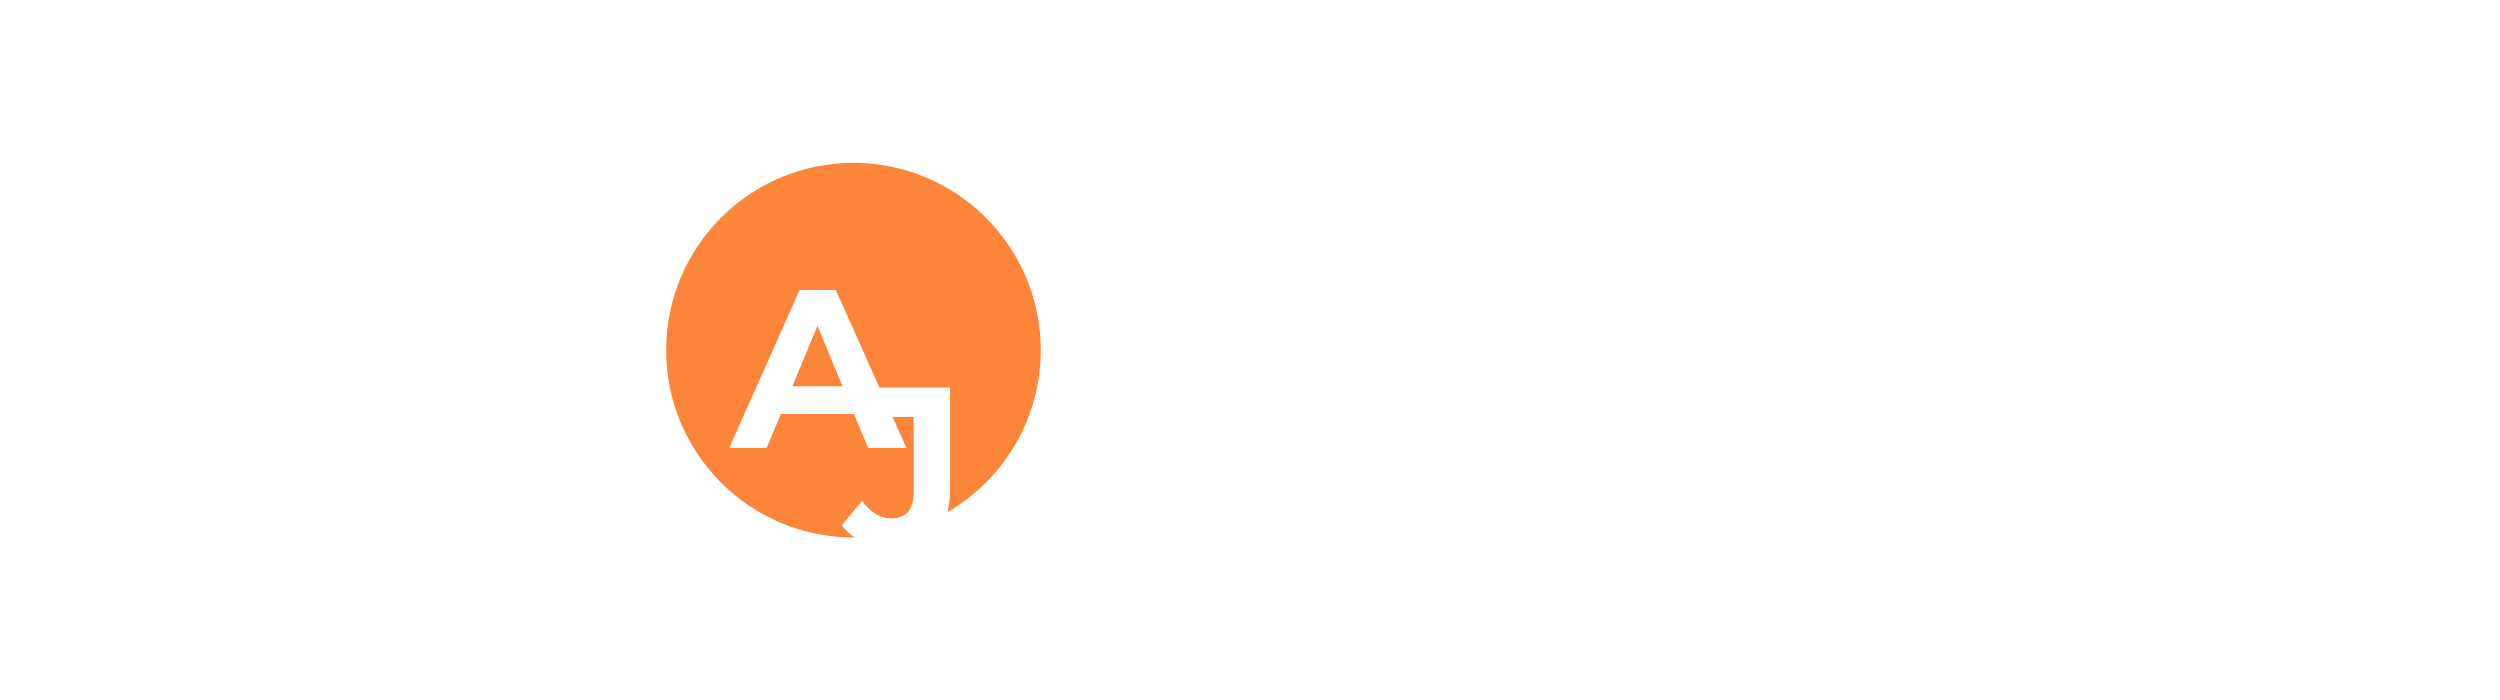 <svg width="307" height="86" viewBox="0 0 307 86" fill="none" xmlns="http://www.w3.org/2000/svg">
<g clip-path="url(#clip0_100_4168)">
<path d="M127.804 43C127.804 55.703 117.507 66 104.804 66C92.101 66 81.804 55.703 81.804 43C81.804 30.297 92.101 20 104.804 20C117.507 20 127.804 30.297 127.804 43Z" fill="#FD853A"/>
<g filter="url(#filter0_dd_100_4168)">
<path d="M89.555 47L98.201 27.6H102.636L111.31 47H106.599L99.504 29.872H101.278L94.155 47H89.555ZM93.878 42.843L95.07 39.434H105.047L106.266 42.843H93.878Z" fill="white"/>
<path d="M109.679 59.333C108.368 59.333 107.157 59.092 106.049 58.612C104.959 58.113 104.063 57.411 103.361 56.506L105.855 53.513C106.391 54.215 106.954 54.751 107.545 55.12C108.137 55.471 108.774 55.647 109.458 55.647C111.287 55.647 112.201 54.575 112.201 52.432V43.203H105.384V39.6H116.663V52.182C116.663 54.584 116.072 56.376 114.89 57.559C113.707 58.741 111.971 59.333 109.679 59.333Z" fill="white"/>
</g>
<path d="M208.013 52.7V33.3H216.411C218.147 33.3 219.644 33.586 220.9 34.159C222.157 34.713 223.127 35.517 223.81 36.57C224.494 37.623 224.836 38.88 224.836 40.339C224.836 41.781 224.494 43.028 223.81 44.081C223.127 45.115 222.157 45.91 220.9 46.464C219.644 47.019 218.147 47.296 216.411 47.296H210.508L212.503 45.328V52.7H208.013ZM220.346 52.7L215.496 45.661H220.291L225.196 52.7H220.346ZM212.503 45.827L210.508 43.721H216.161C217.547 43.721 218.582 43.425 219.265 42.834C219.949 42.224 220.291 41.393 220.291 40.339C220.291 39.268 219.949 38.436 219.265 37.845C218.582 37.254 217.547 36.958 216.161 36.958H210.508L212.503 34.824V45.827Z" fill="white"/>
<path d="M184.661 52.7L193.307 33.3H197.742L206.416 52.7H201.705L194.61 35.573H196.384L189.261 52.7H184.661ZM188.984 48.543L190.176 45.134H200.153L201.372 48.543H188.984Z" fill="white"/>
<path d="M161.157 52.7V33.3H164.87L173.129 46.991H171.161L179.282 33.3H182.968L183.023 52.7H178.811L178.783 39.757H179.559L173.074 50.649H171.051L164.427 39.757H165.369V52.7H161.157Z" fill="white"/>
<path d="M137.804 52.7L146.451 33.3H150.885L159.56 52.7H154.848L147.753 35.573H149.527L142.405 52.7H137.804ZM142.127 48.543L143.319 45.134H153.296L154.516 48.543H142.127Z" fill="white"/>
</g>
<defs>
<filter id="filter0_dd_100_4168" x="85.555" y="27.6" width="35.109" height="39.733" filterUnits="userSpaceOnUse" color-interpolation-filters="sRGB">
<feFlood flood-opacity="0" result="BackgroundImageFix"/>
<feColorMatrix in="SourceAlpha" type="matrix" values="0 0 0 0 0 0 0 0 0 0 0 0 0 0 0 0 0 0 127 0" result="hardAlpha"/>
<feOffset dy="4"/>
<feGaussianBlur stdDeviation="2"/>
<feComposite in2="hardAlpha" operator="out"/>
<feColorMatrix type="matrix" values="0 0 0 0 0 0 0 0 0 0 0 0 0 0 0 0 0 0 0.25 0"/>
<feBlend mode="normal" in2="BackgroundImageFix" result="effect1_dropShadow_100_4168"/>
<feColorMatrix in="SourceAlpha" type="matrix" values="0 0 0 0 0 0 0 0 0 0 0 0 0 0 0 0 0 0 127 0" result="hardAlpha"/>
<feOffset dy="4"/>
<feGaussianBlur stdDeviation="2"/>
<feComposite in2="hardAlpha" operator="out"/>
<feColorMatrix type="matrix" values="0 0 0 0 0 0 0 0 0 0 0 0 0 0 0 0 0 0 0.25 0"/>
<feBlend mode="normal" in2="effect1_dropShadow_100_4168" result="effect2_dropShadow_100_4168"/>
<feBlend mode="normal" in="SourceGraphic" in2="effect2_dropShadow_100_4168" result="shape"/>
</filter>
<clipPath id="clip0_100_4168">
<rect width="307" height="86" fill="white"/>
</clipPath>
</defs>
</svg>
